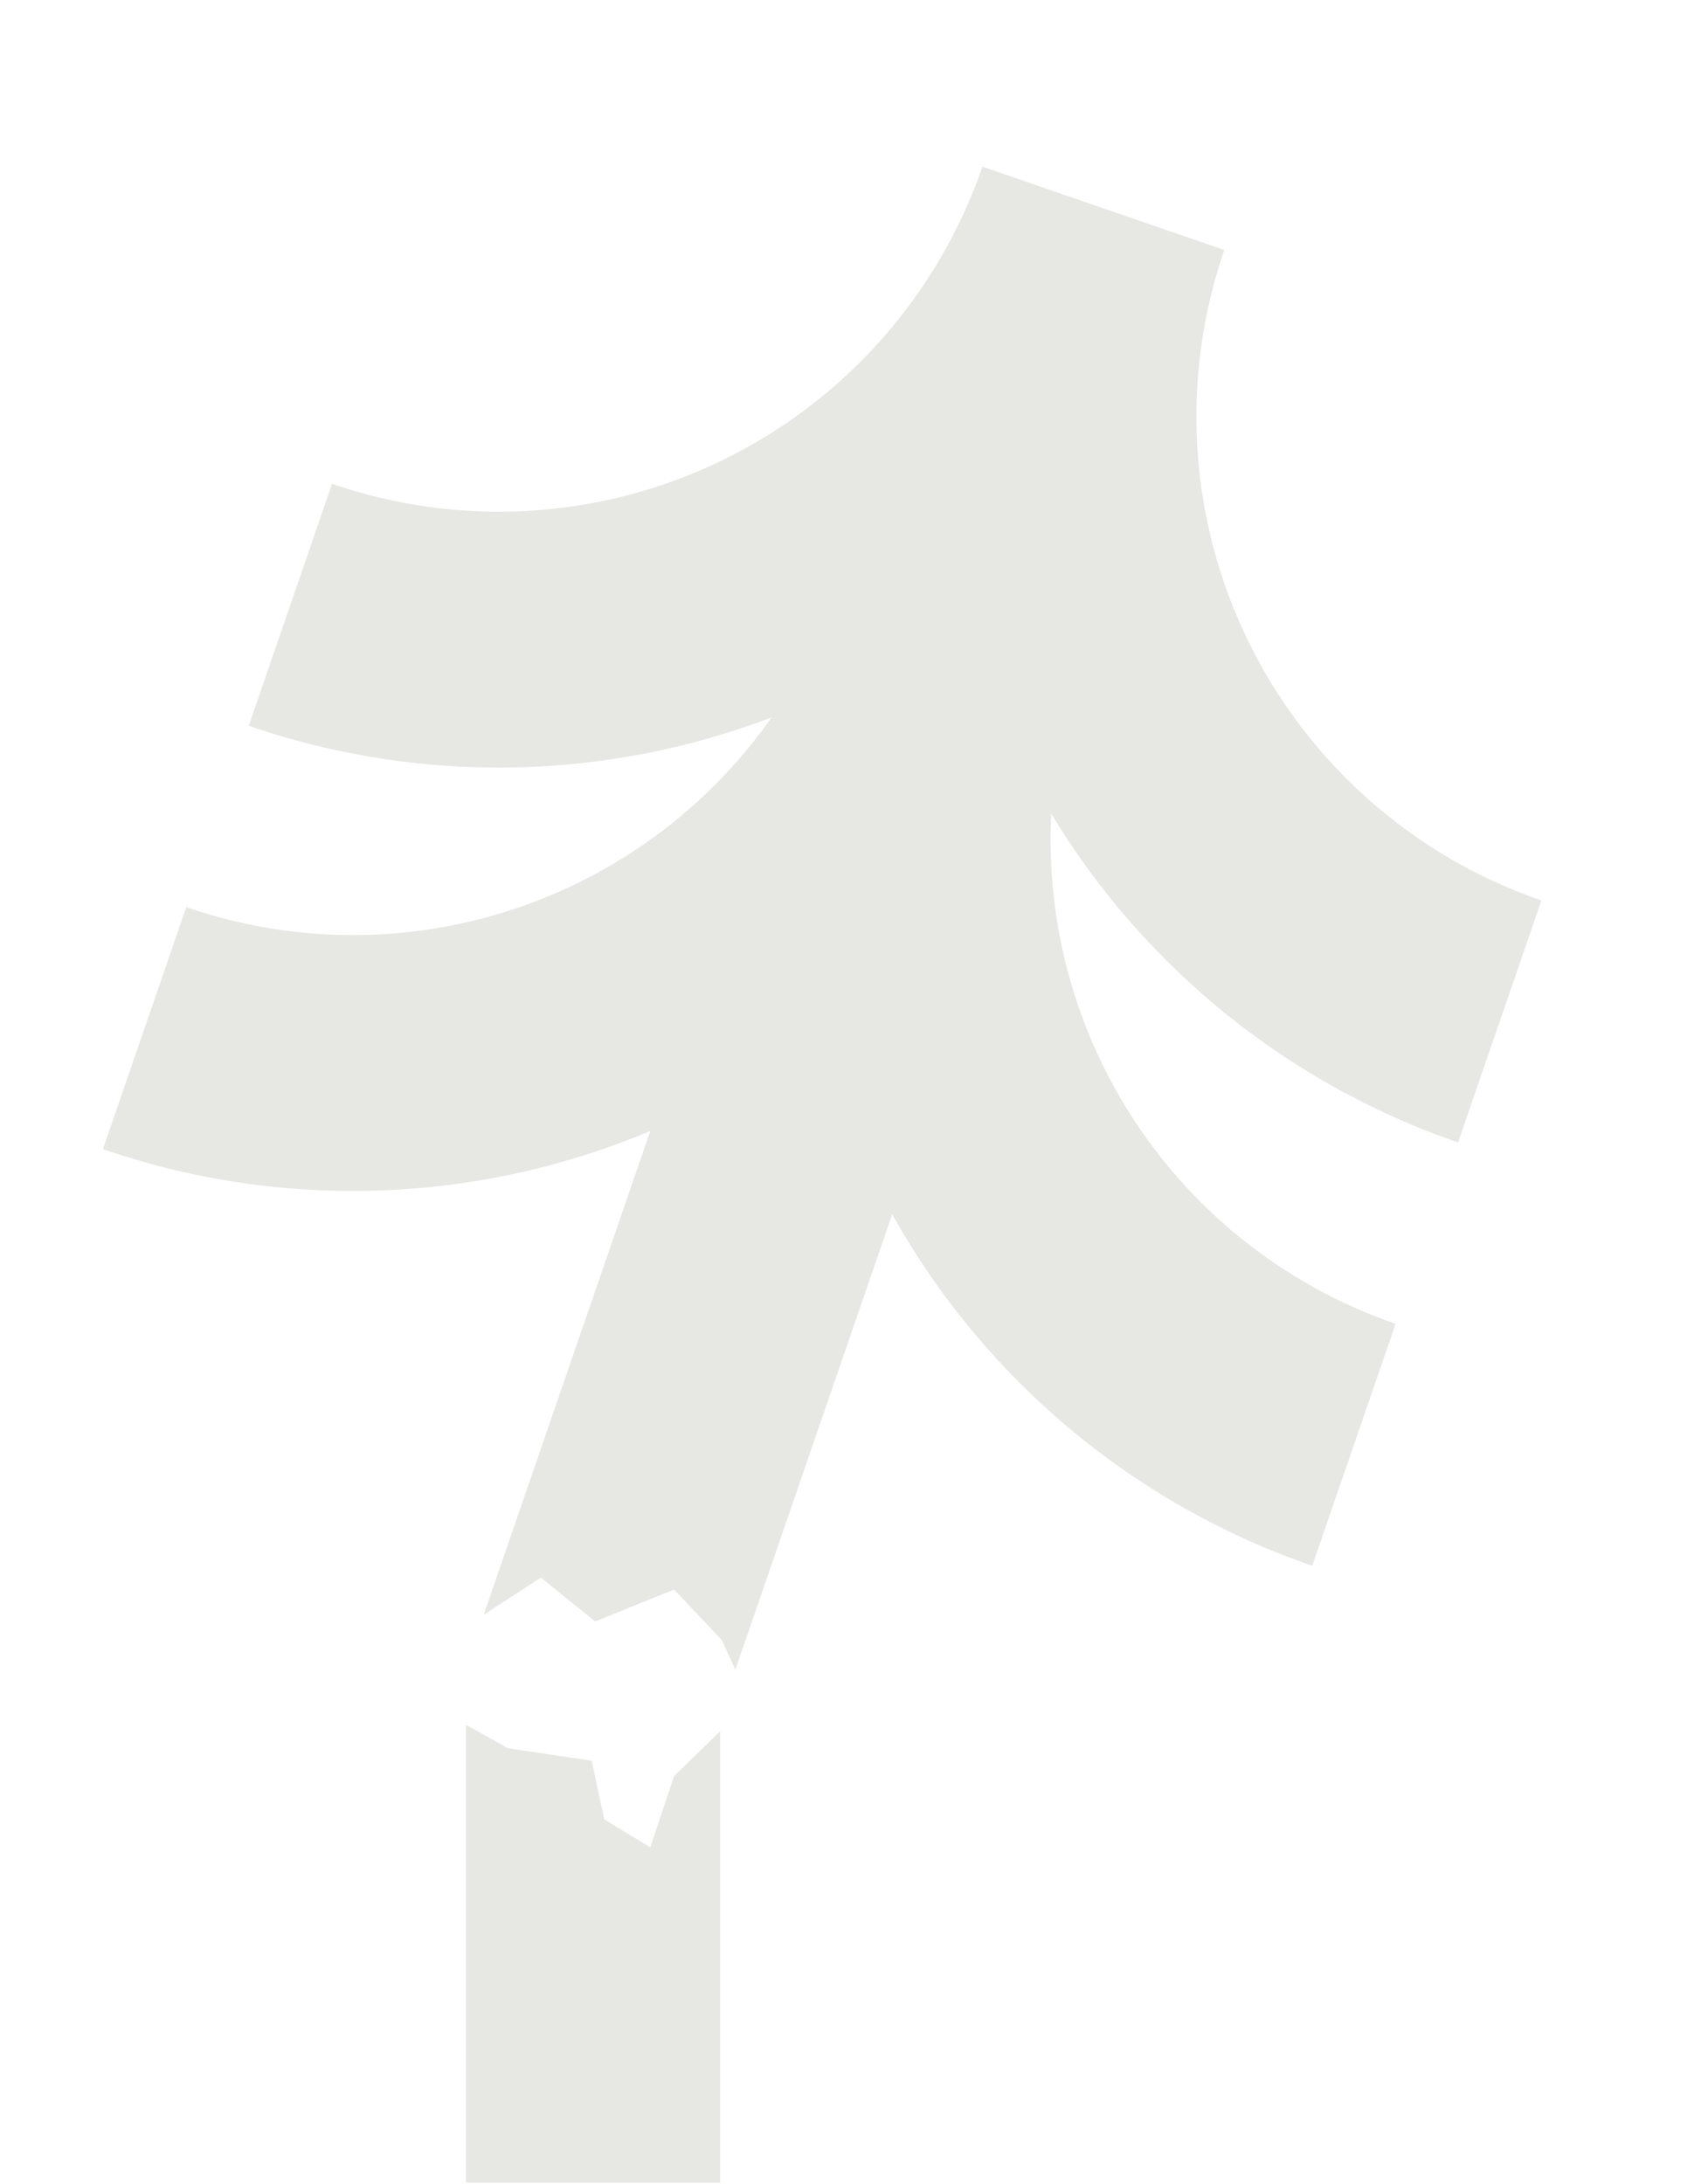 <svg width="481" height="615" viewBox="0 0 481 615" fill="none" xmlns="http://www.w3.org/2000/svg">
<path fill-rule="evenodd" clip-rule="evenodd" d="M143.036 492.207L166.63 495.746L170.169 512.261L183.146 520.126L189.831 500.071L202.809 487.425V614.504H131.241V485.632L143.036 492.207Z" fill="#E7E7E4"/>
<path fill-rule="evenodd" clip-rule="evenodd" d="M344.775 70.386L276.663 46.924C270.501 64.813 260.875 81.313 248.336 95.483C235.797 109.652 220.59 121.213 203.584 129.505C186.577 137.797 168.103 142.659 149.217 143.812C130.332 144.964 111.404 142.386 93.515 136.224L70.053 204.336C96.887 213.579 125.278 217.447 153.607 215.717C175.445 214.384 196.917 209.745 217.296 201.991C214.202 206.397 210.859 210.634 207.277 214.681C194.738 228.851 179.531 240.411 162.524 248.704C145.517 256.996 127.044 261.857 108.158 263.01C89.272 264.163 70.345 261.585 52.455 255.422L28.993 323.534C55.827 332.778 84.219 336.645 112.547 334.916C136.868 333.431 160.733 327.847 183.141 318.426L136.224 454.627L152.312 444.183L167.609 456.522L189.834 447.542L203.247 461.728L207.086 470.107L251.253 341.888C263.105 363.11 278.468 382.208 296.715 398.355C317.969 417.163 342.72 431.601 369.553 440.845L393.016 372.733C375.126 366.57 358.626 356.945 344.457 344.406C330.287 331.867 318.727 316.66 310.434 299.653C302.142 282.646 297.281 264.173 296.128 245.287C295.799 239.893 295.774 234.495 296.05 229.119C307.33 247.779 321.39 264.657 337.775 279.156C359.029 297.965 383.779 312.403 410.613 321.646L434.075 253.534C416.186 247.372 399.685 237.747 385.516 225.208C371.347 212.669 359.786 197.462 351.494 180.455C343.201 163.448 338.34 144.974 337.187 126.089C336.035 107.203 338.613 88.275 344.775 70.386Z" fill="#E7E7E4"/>
</svg>
